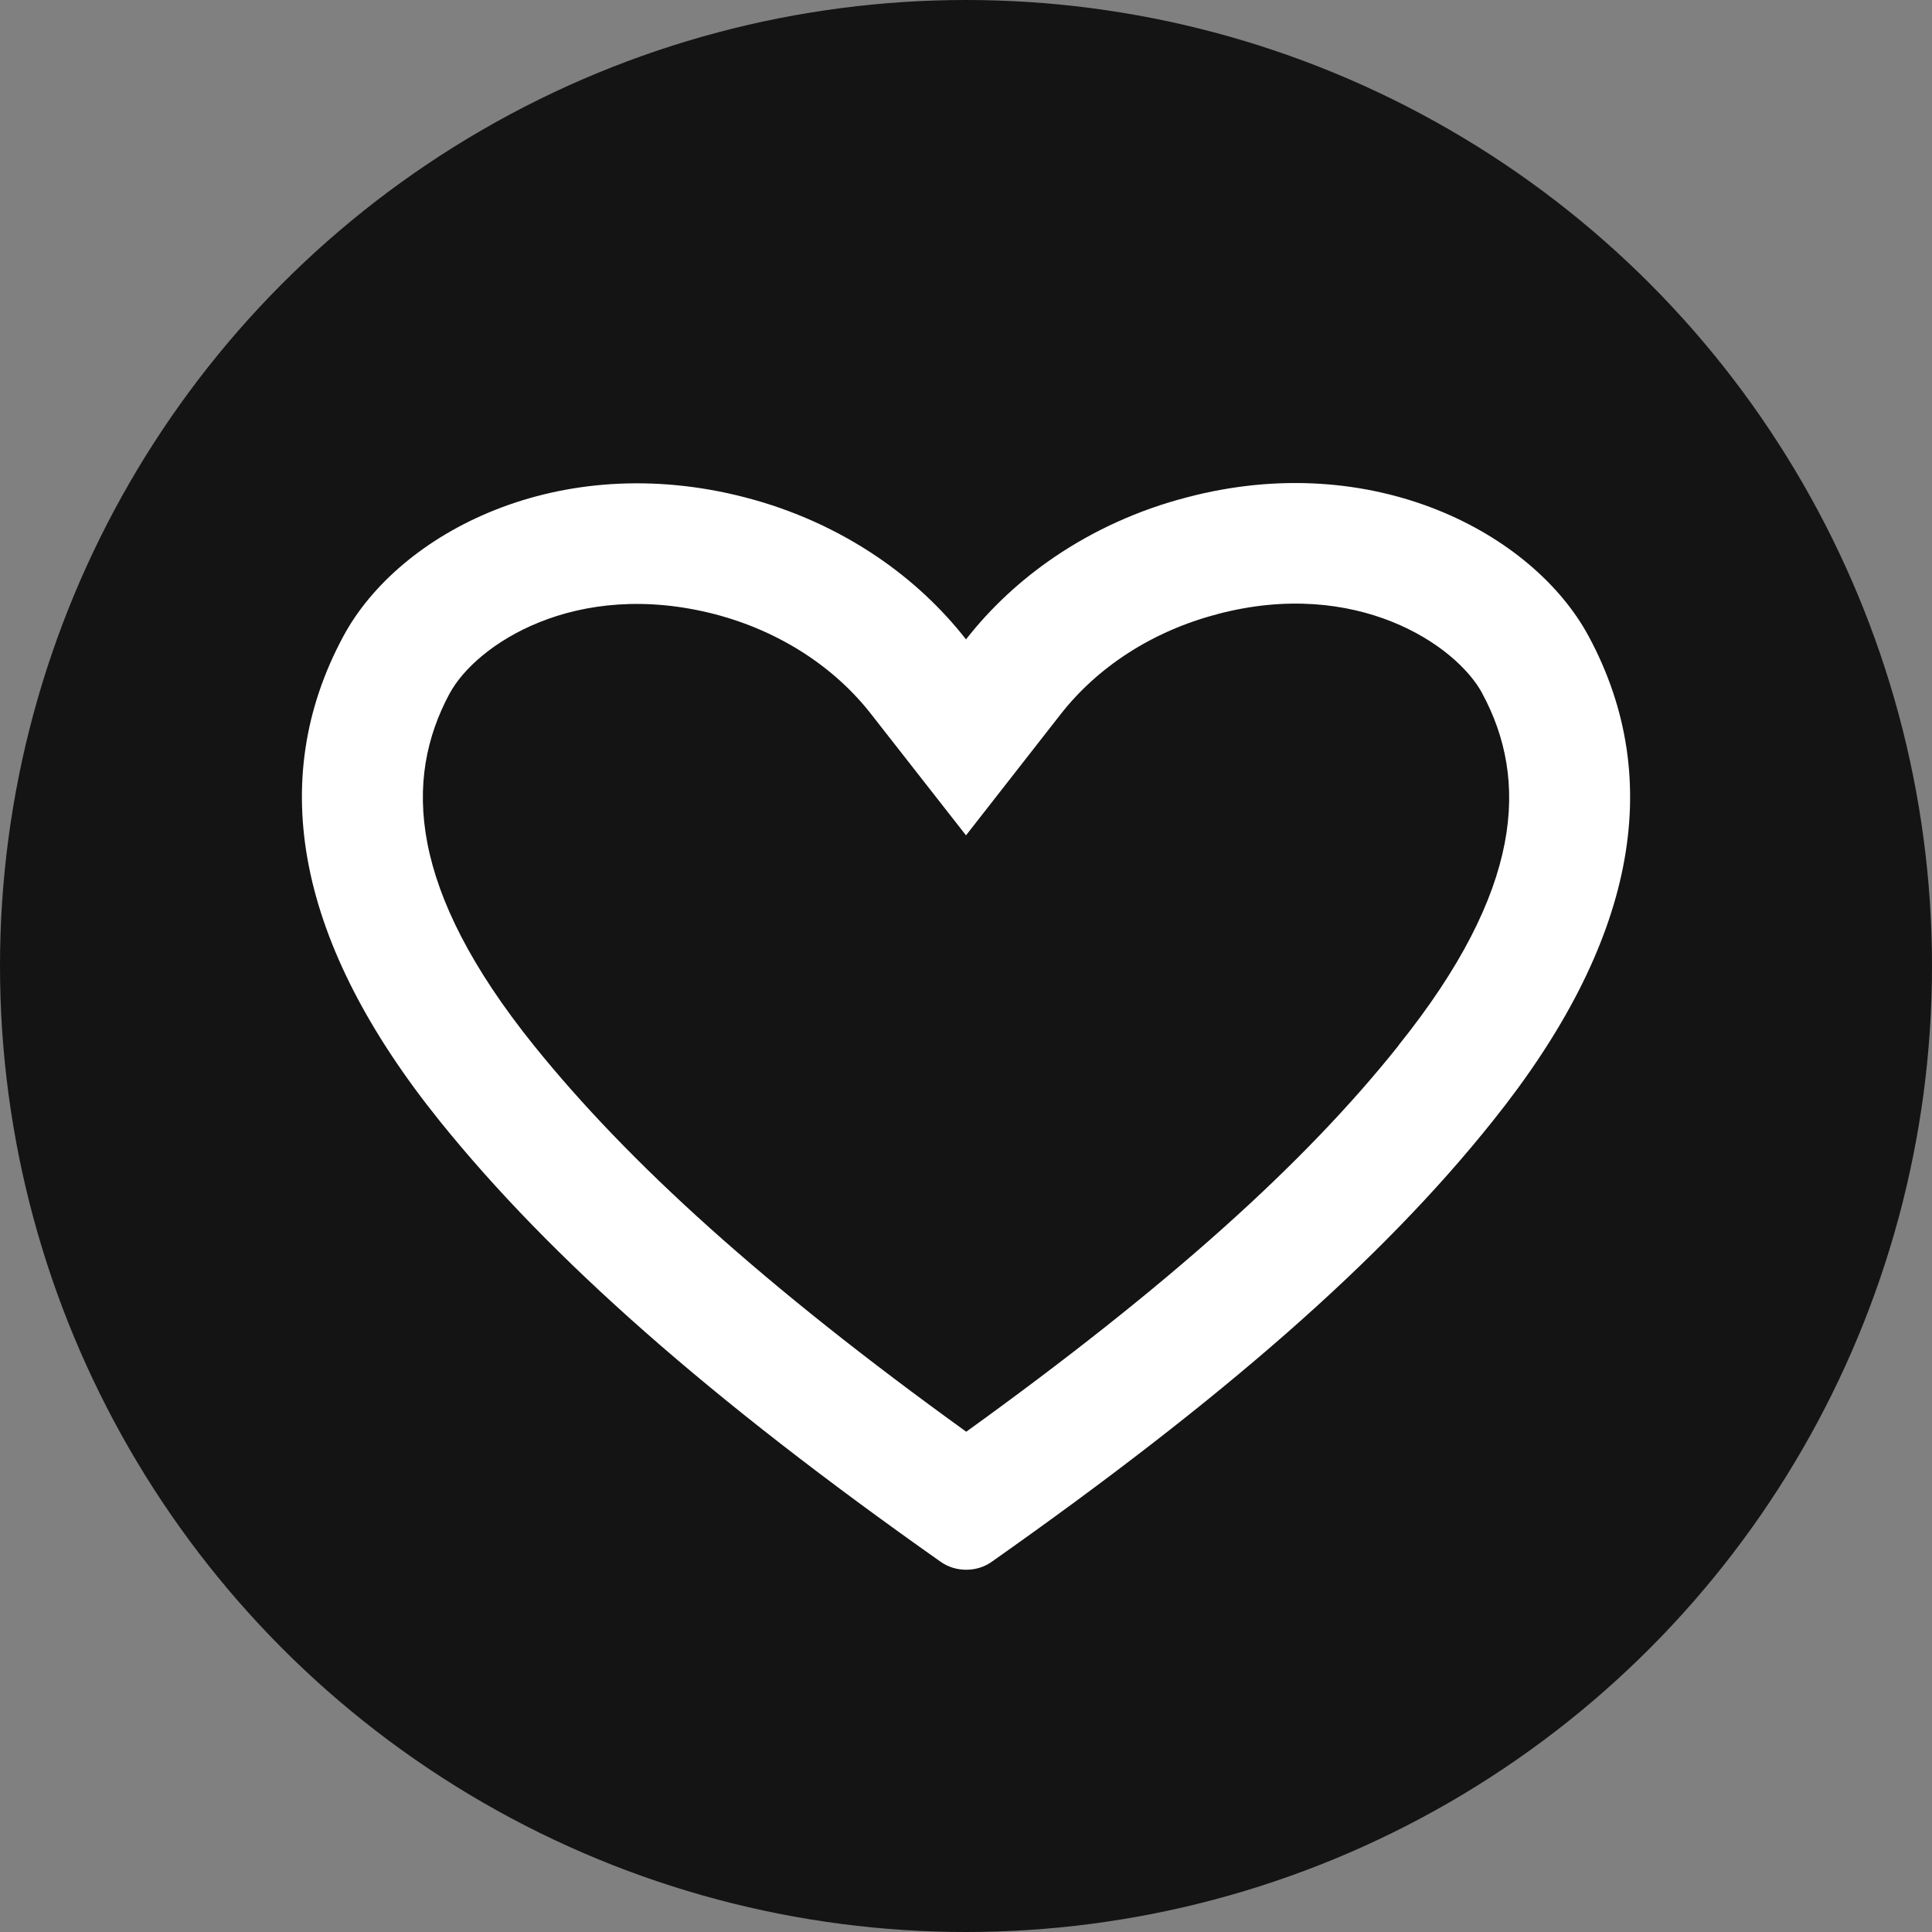 <svg width="16" height="16" viewBox="0 0 16 16" fill="none" xmlns="http://www.w3.org/2000/svg">
<rect x="0" y="0" width="16" height="16" fill="#808080" stroke="none"/>
<circle cx="8" cy="8" r="8" fill="#141414"/>
<path fill-rule="evenodd" clip-rule="evenodd" d="M12.276 5.744L12.276 5.743C12.059 5.339 11.23 4.782 10.081 5.086L10.079 5.087C9.54 5.228 9.089 5.526 8.787 5.911L8 6.918L7.212 5.911C6.911 5.526 6.46 5.228 5.922 5.087C4.764 4.787 3.939 5.342 3.724 5.743L3.723 5.744C3.341 6.455 3.383 7.367 4.42 8.656C5.203 9.629 6.33 10.651 8.002 11.857C9.673 10.652 10.8 9.64 11.581 8.66L11.582 8.657C12.617 7.368 12.66 6.456 12.276 5.744ZM3.641 9.283C2.465 7.821 2.197 6.47 2.843 5.27C3.304 4.413 4.627 3.717 6.174 4.12C6.571 4.223 6.94 4.391 7.266 4.612C7.546 4.802 7.794 5.032 8 5.295C8.206 5.032 8.454 4.802 8.734 4.612C9.06 4.391 9.429 4.223 9.825 4.12C11.369 3.711 12.696 4.413 13.157 5.27C13.803 6.47 13.535 7.821 12.363 9.283C11.441 10.44 10.121 11.59 8.213 12.934C8.153 12.977 8.078 13 8.002 13C7.925 13 7.851 12.977 7.79 12.934C5.879 11.587 4.562 10.427 3.641 9.283Z" fill="white"/>
</svg>
